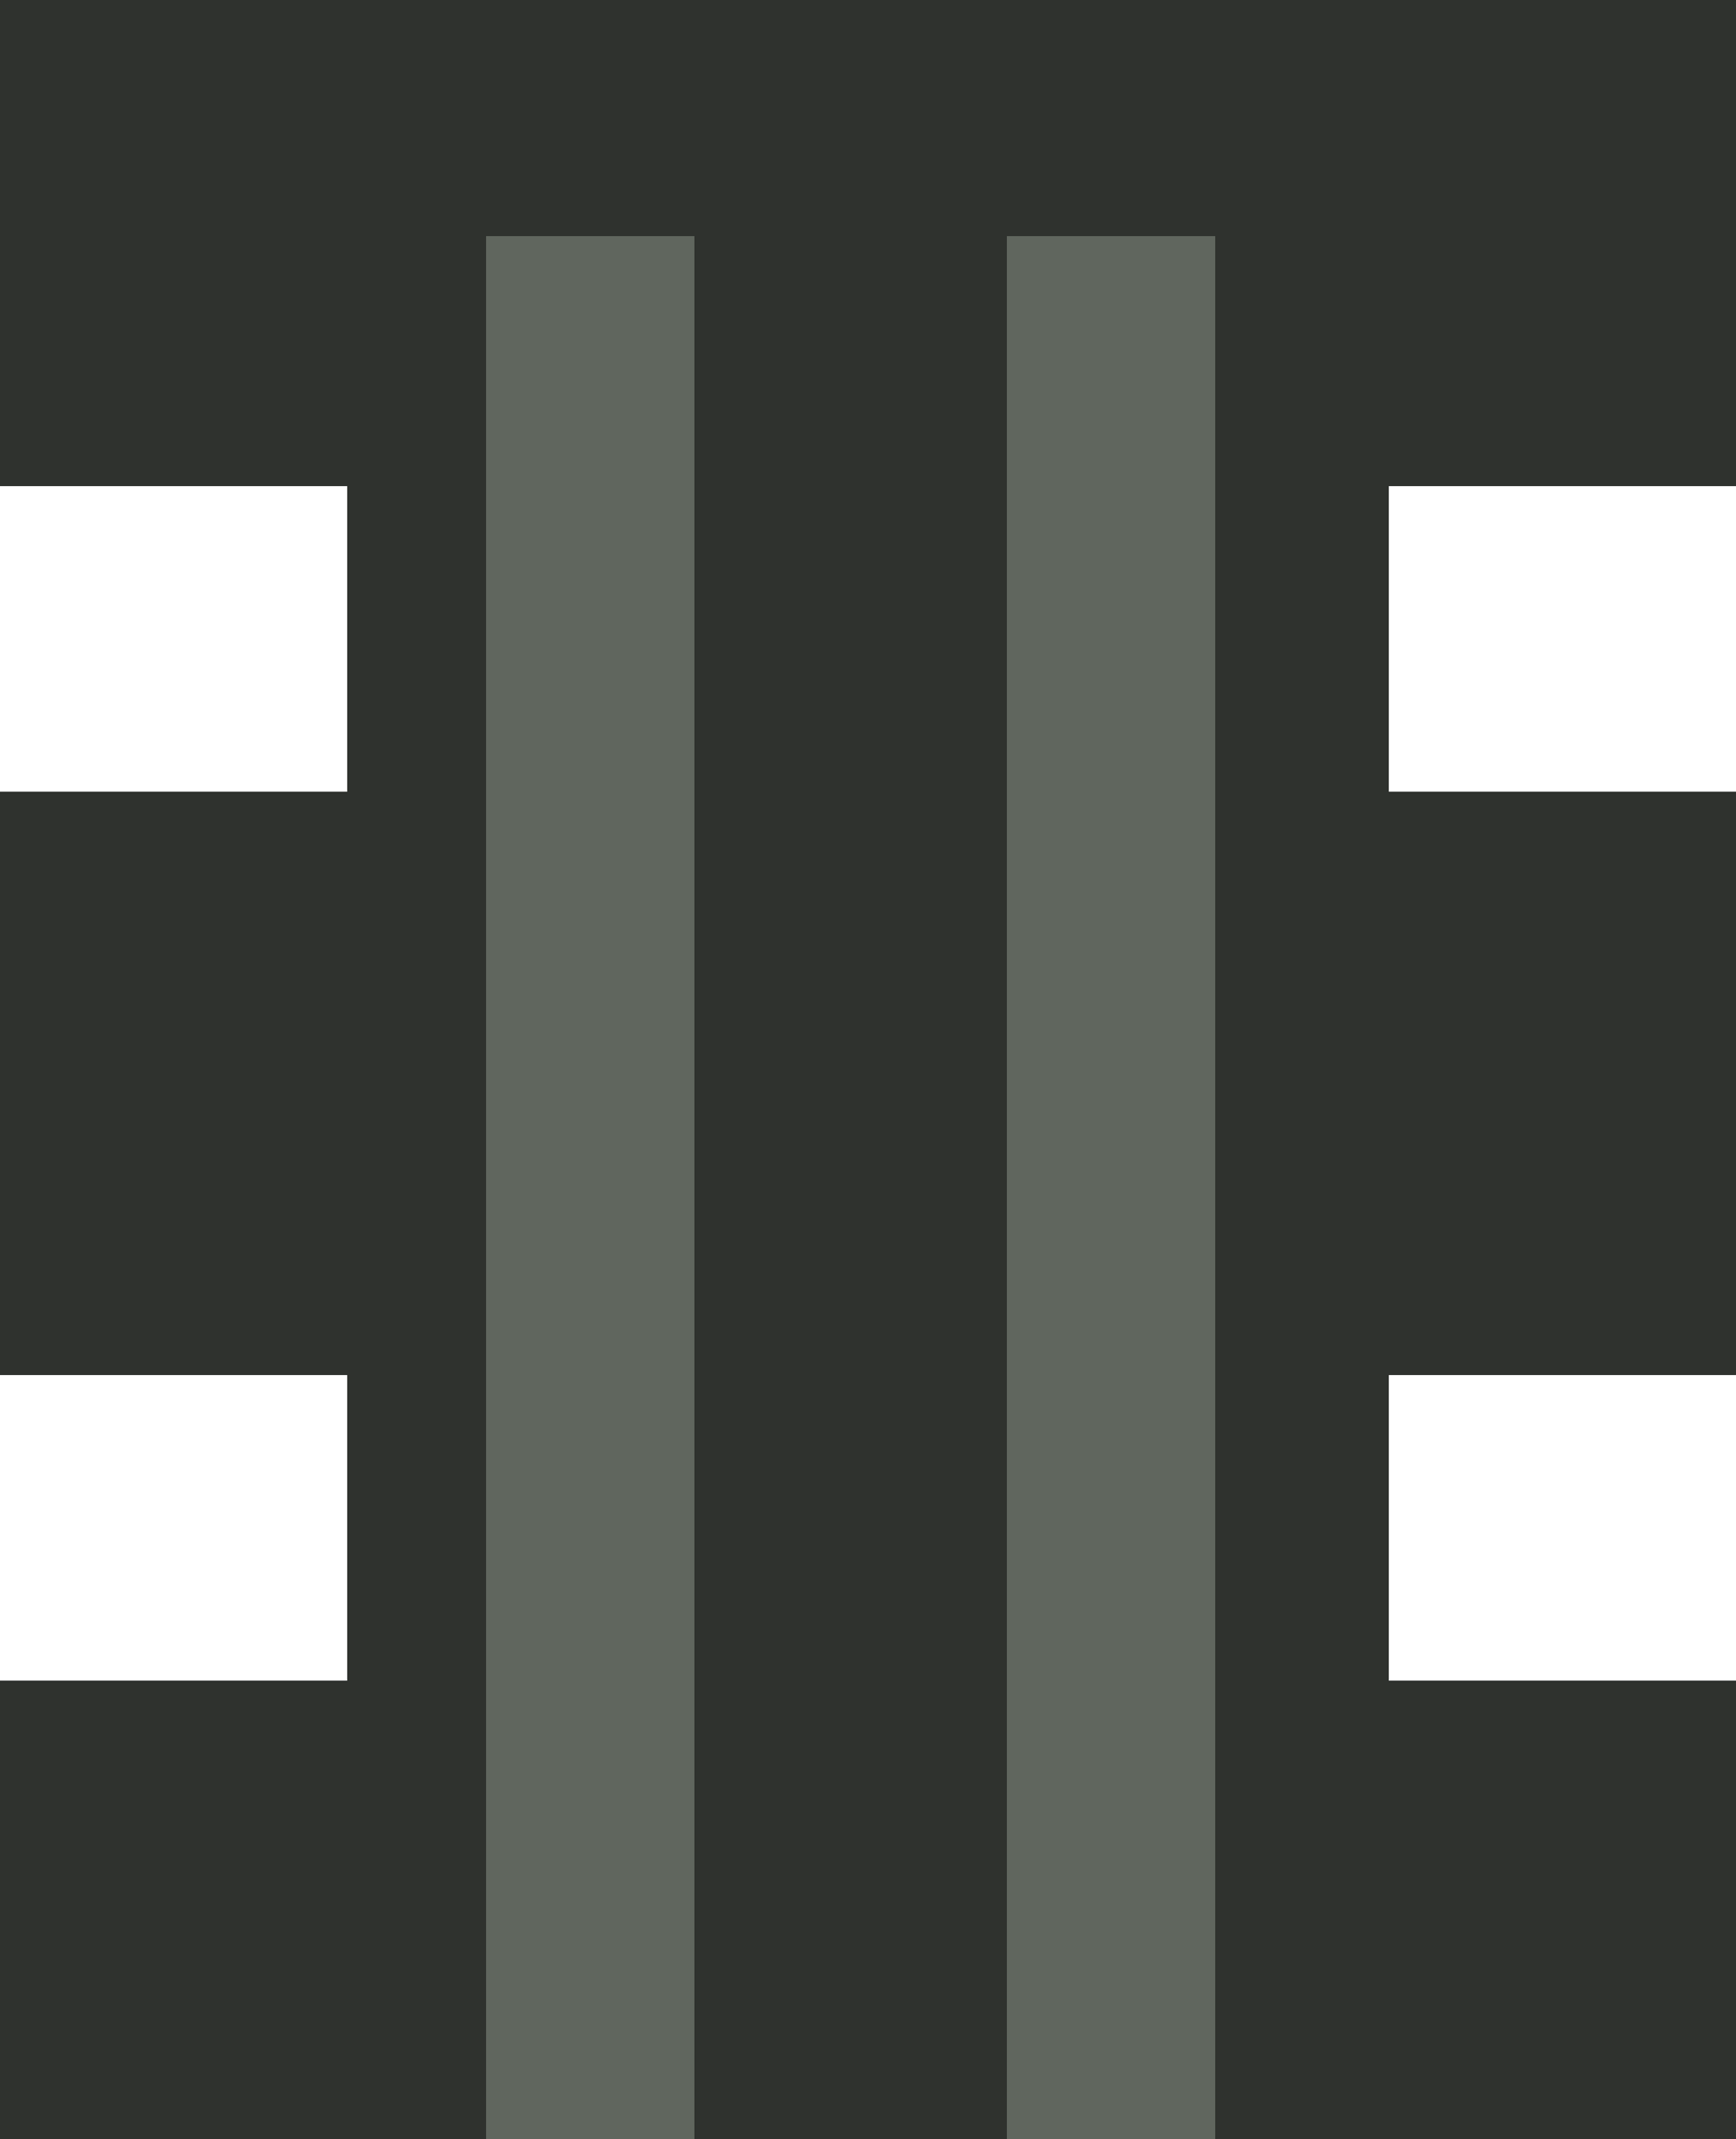 <?xml version="1.0" encoding="UTF-8" standalone="no"?>
<svg xmlns:xlink="http://www.w3.org/1999/xlink" height="15.4px" width="12.5px" xmlns="http://www.w3.org/2000/svg">
  <g transform="matrix(1.0, 0.0, 0.0, 1.0, 6.0, 15.45)">
    <path d="M2.75 -0.05 L2.75 -13.75 1.25 -13.75 1.25 -0.05 -1.0 -0.05 -1.0 -13.75 -2.5 -13.75 -2.5 -0.05 -6.0 -0.05 -6.0 -3.35 -3.5 -3.35 -3.5 -5.55 -6.0 -5.55 -6.0 -9.75 -3.5 -9.75 -3.5 -11.95 -6.0 -11.95 -6.0 -15.45 6.5 -15.45 6.5 -11.95 4.0 -11.95 4.0 -9.75 6.5 -9.75 6.5 -5.55 4.0 -5.55 4.0 -3.35 6.5 -3.35 6.5 -0.05 2.75 -0.05" fill="#2f322e" fill-rule="evenodd" stroke="none"/>
    <path d="M1.25 -0.05 L1.25 -13.75 2.75 -13.75 2.75 -0.05 1.25 -0.05 M-2.5 -0.05 L-2.5 -13.75 -1.0 -13.75 -1.0 -0.05 -2.5 -0.05" fill="#60665e" fill-rule="evenodd" stroke="none"/>
  </g>
</svg>
